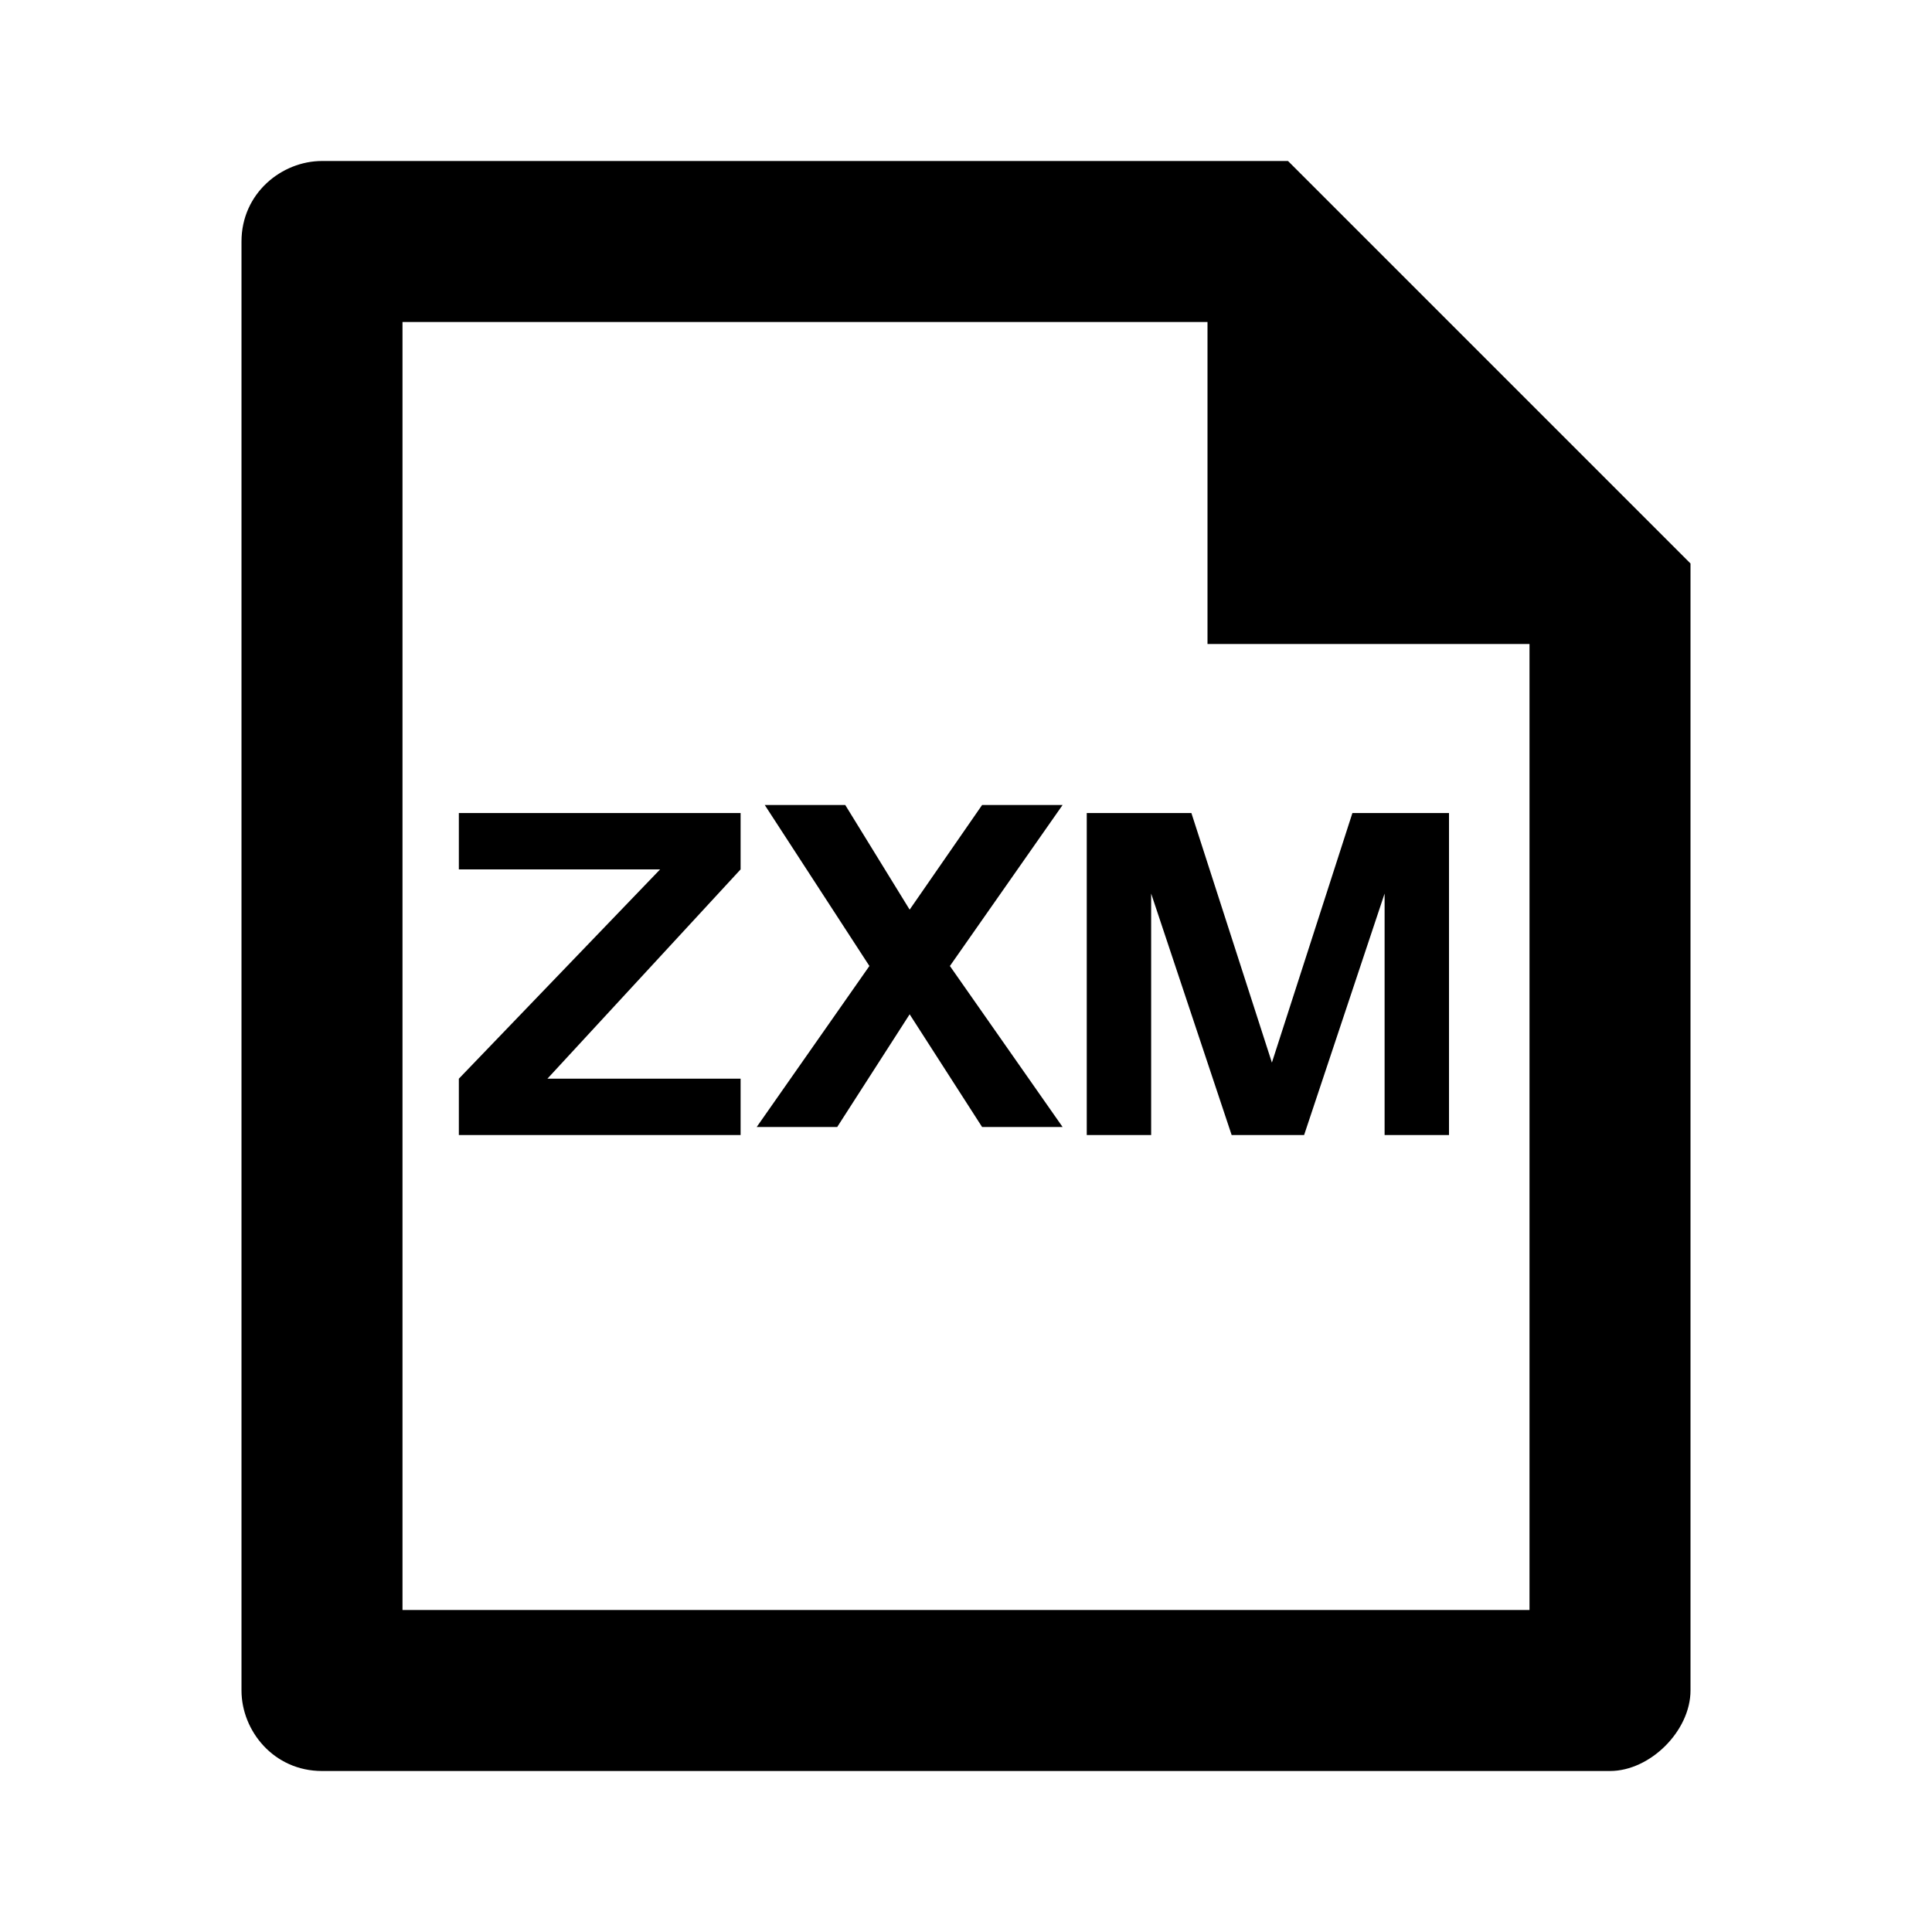 <?xml version="1.0" encoding="utf-8"?>
<!-- Generator: $$$/GeneralStr/196=Adobe Illustrator 27.6.0, SVG Export Plug-In . SVG Version: 6.00 Build 0)  -->
<svg version="1.1" id="图层_1" xmlns="http://www.w3.org/2000/svg" xmlns:xlink="http://www.w3.org/1999/xlink" x="0px" y="0px"
	 viewBox="0 0 24 24" style="enable-background:new 0 0 24 24;" xml:space="preserve">
<path d="M16,2H4C3.5,2,3,2.4,3,3v18c0,0.5,0.4,1,1,1h16c0.5,0,1-0.5,1-1V7L16,2z M19,20H5V4h10v4h4V20z"/>
<g>
	<path d="M8.2,10.8H5.7v-0.7h3.5v0.7l-2.4,2.6h2.4v0.7H5.7v-0.7L8.2,10.8z"/>
	<path d="M10.8,12l-1.3-2h1l0.8,1.3l0.9-1.3h1l-1.4,2l1.4,2h-1l-0.9-1.4l-0.9,1.4h-1L10.8,12z"/>
	<path d="M14.8,10.1l1,3.1l1-3.1h1.2v4h-0.8v-3l-1,3h-0.9l-1-3v3h-0.8v-4H14.8z"/>
</g>
</svg>
